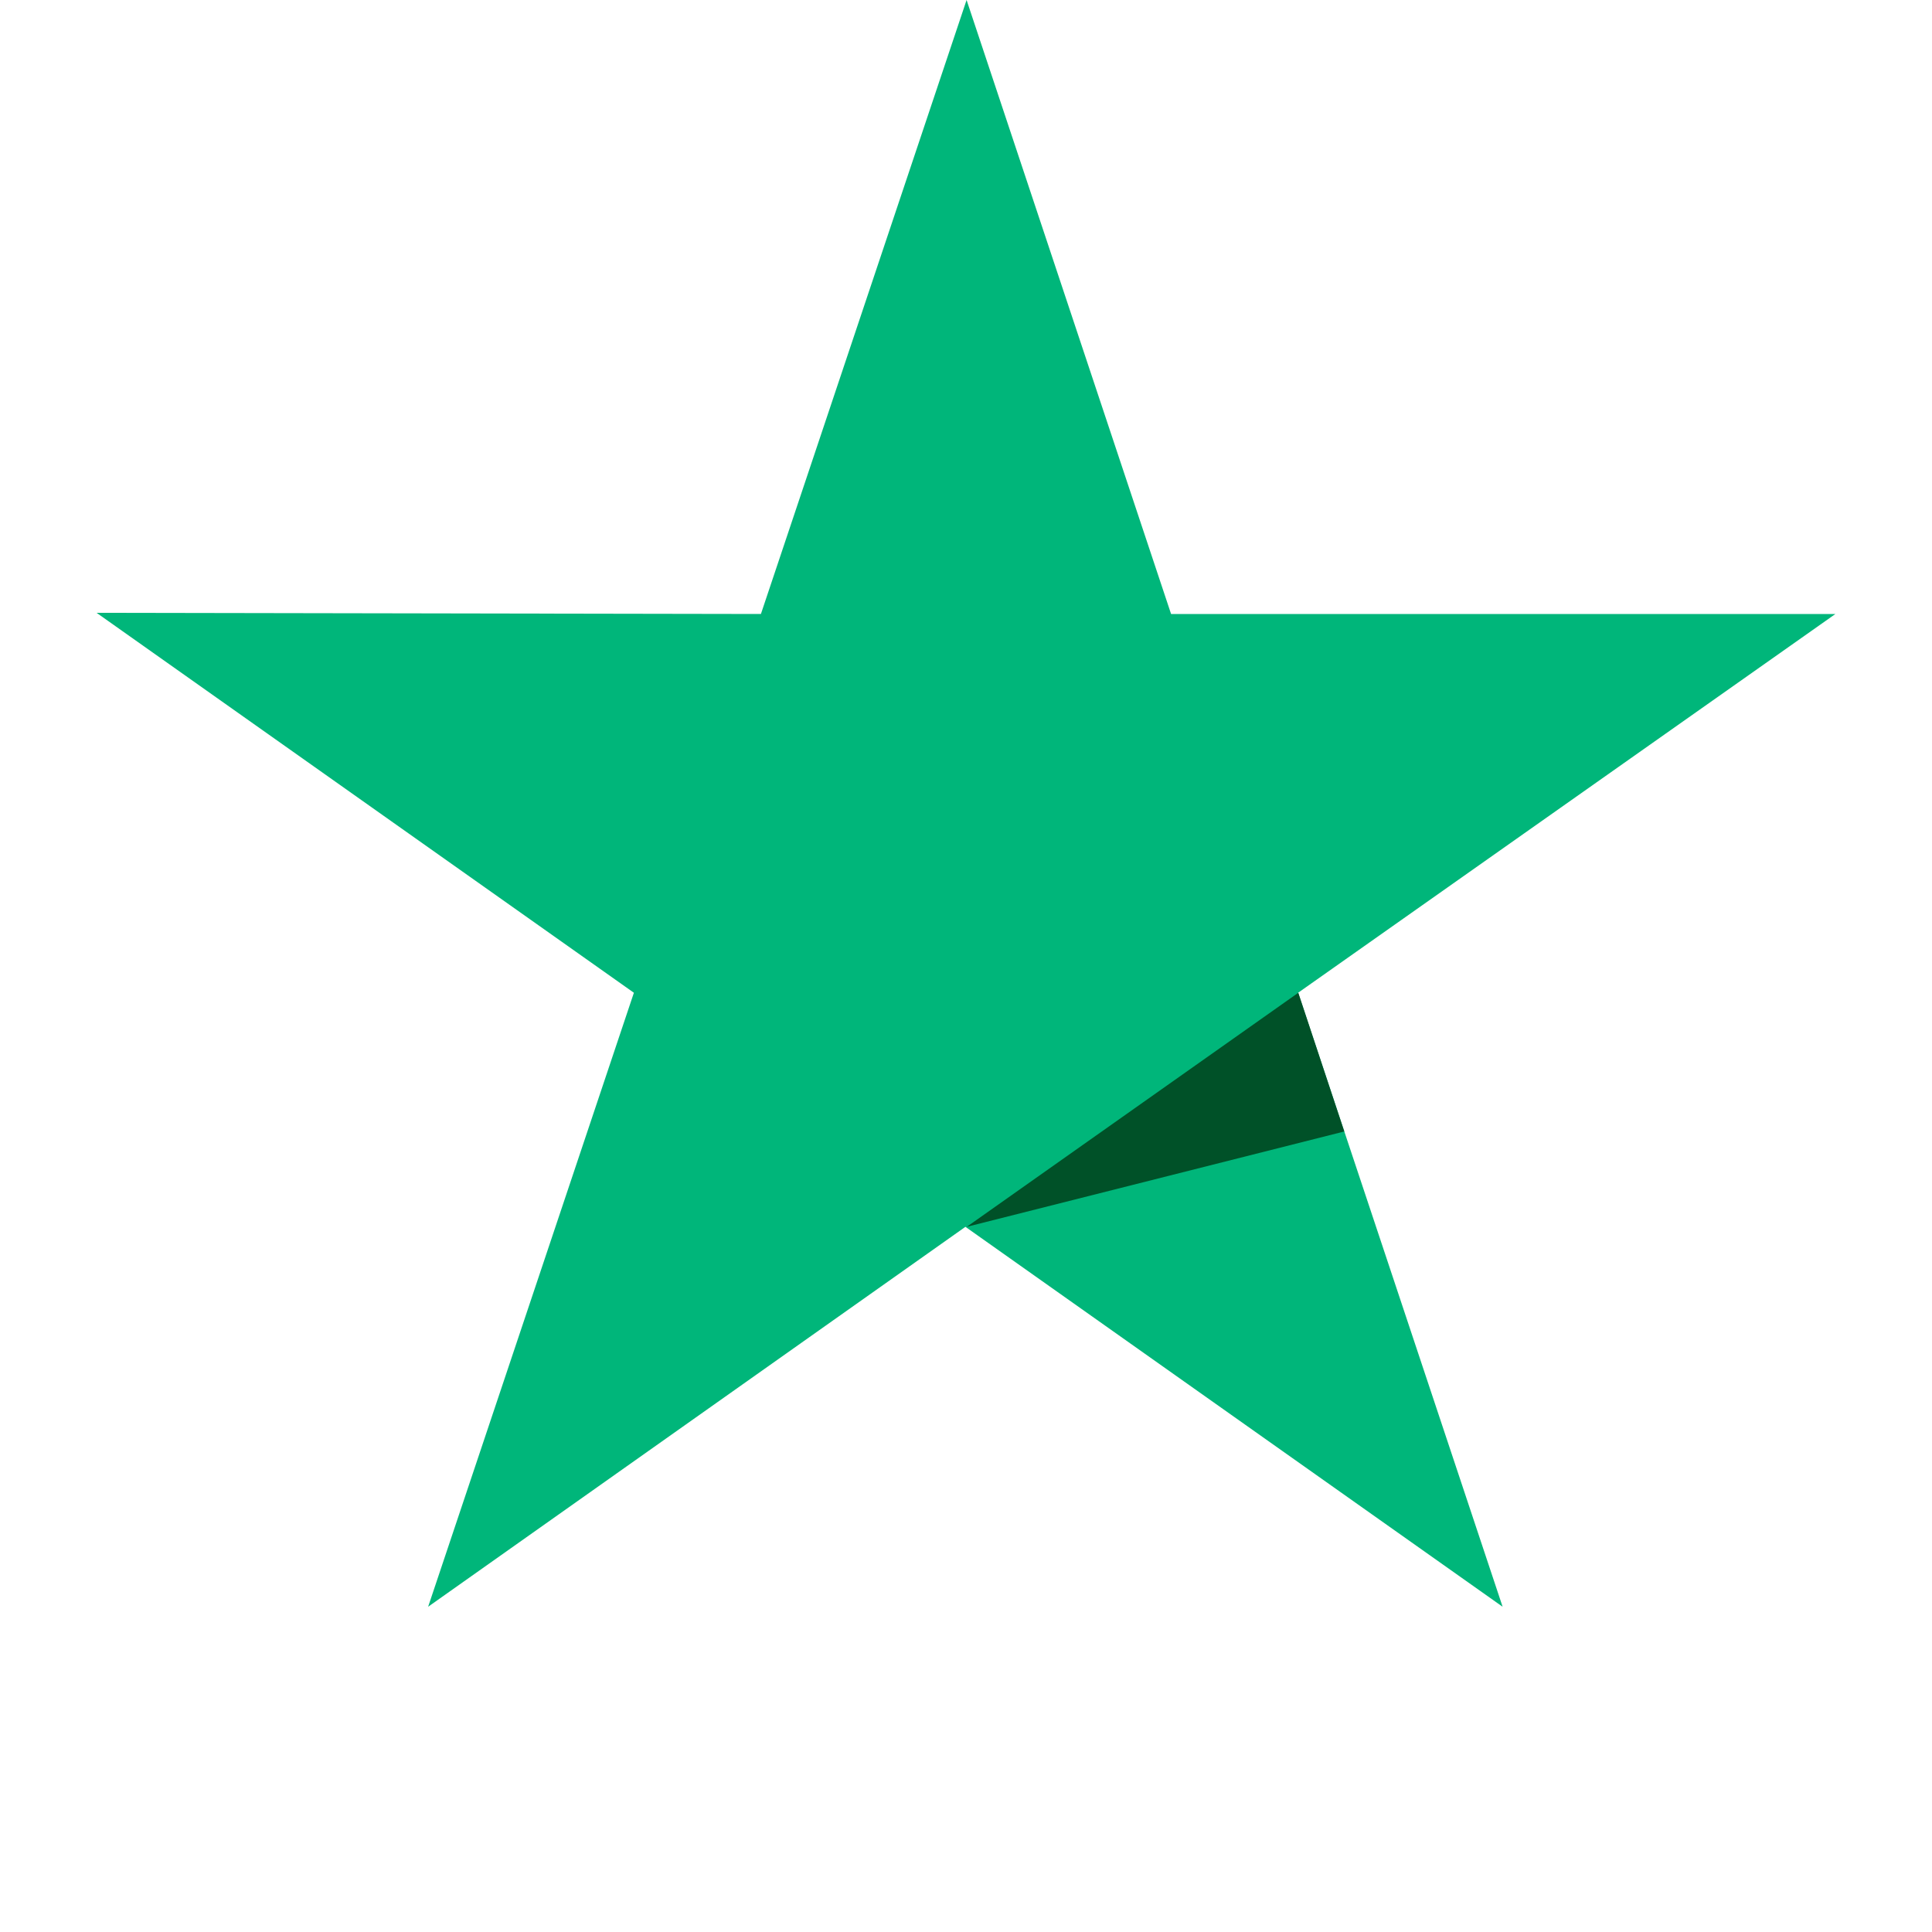 <svg width="20" height="20" viewBox="0 0 20 20" fill="none" xmlns="http://www.w3.org/2000/svg">
<path d="M19 6.356L12.123 6.356L10.006 -7.79858e-07L7.877 6.356L1 6.344L6.562 10.277L4.432 16.633L9.994 12.7L15.555 16.633L13.438 10.277L19 6.356Z" fill="#00B67A"/>
<path d="M13.916 11.713L13.44 10.277L10.008 12.7L13.916 11.713Z" fill="#005128"/>
</svg>
